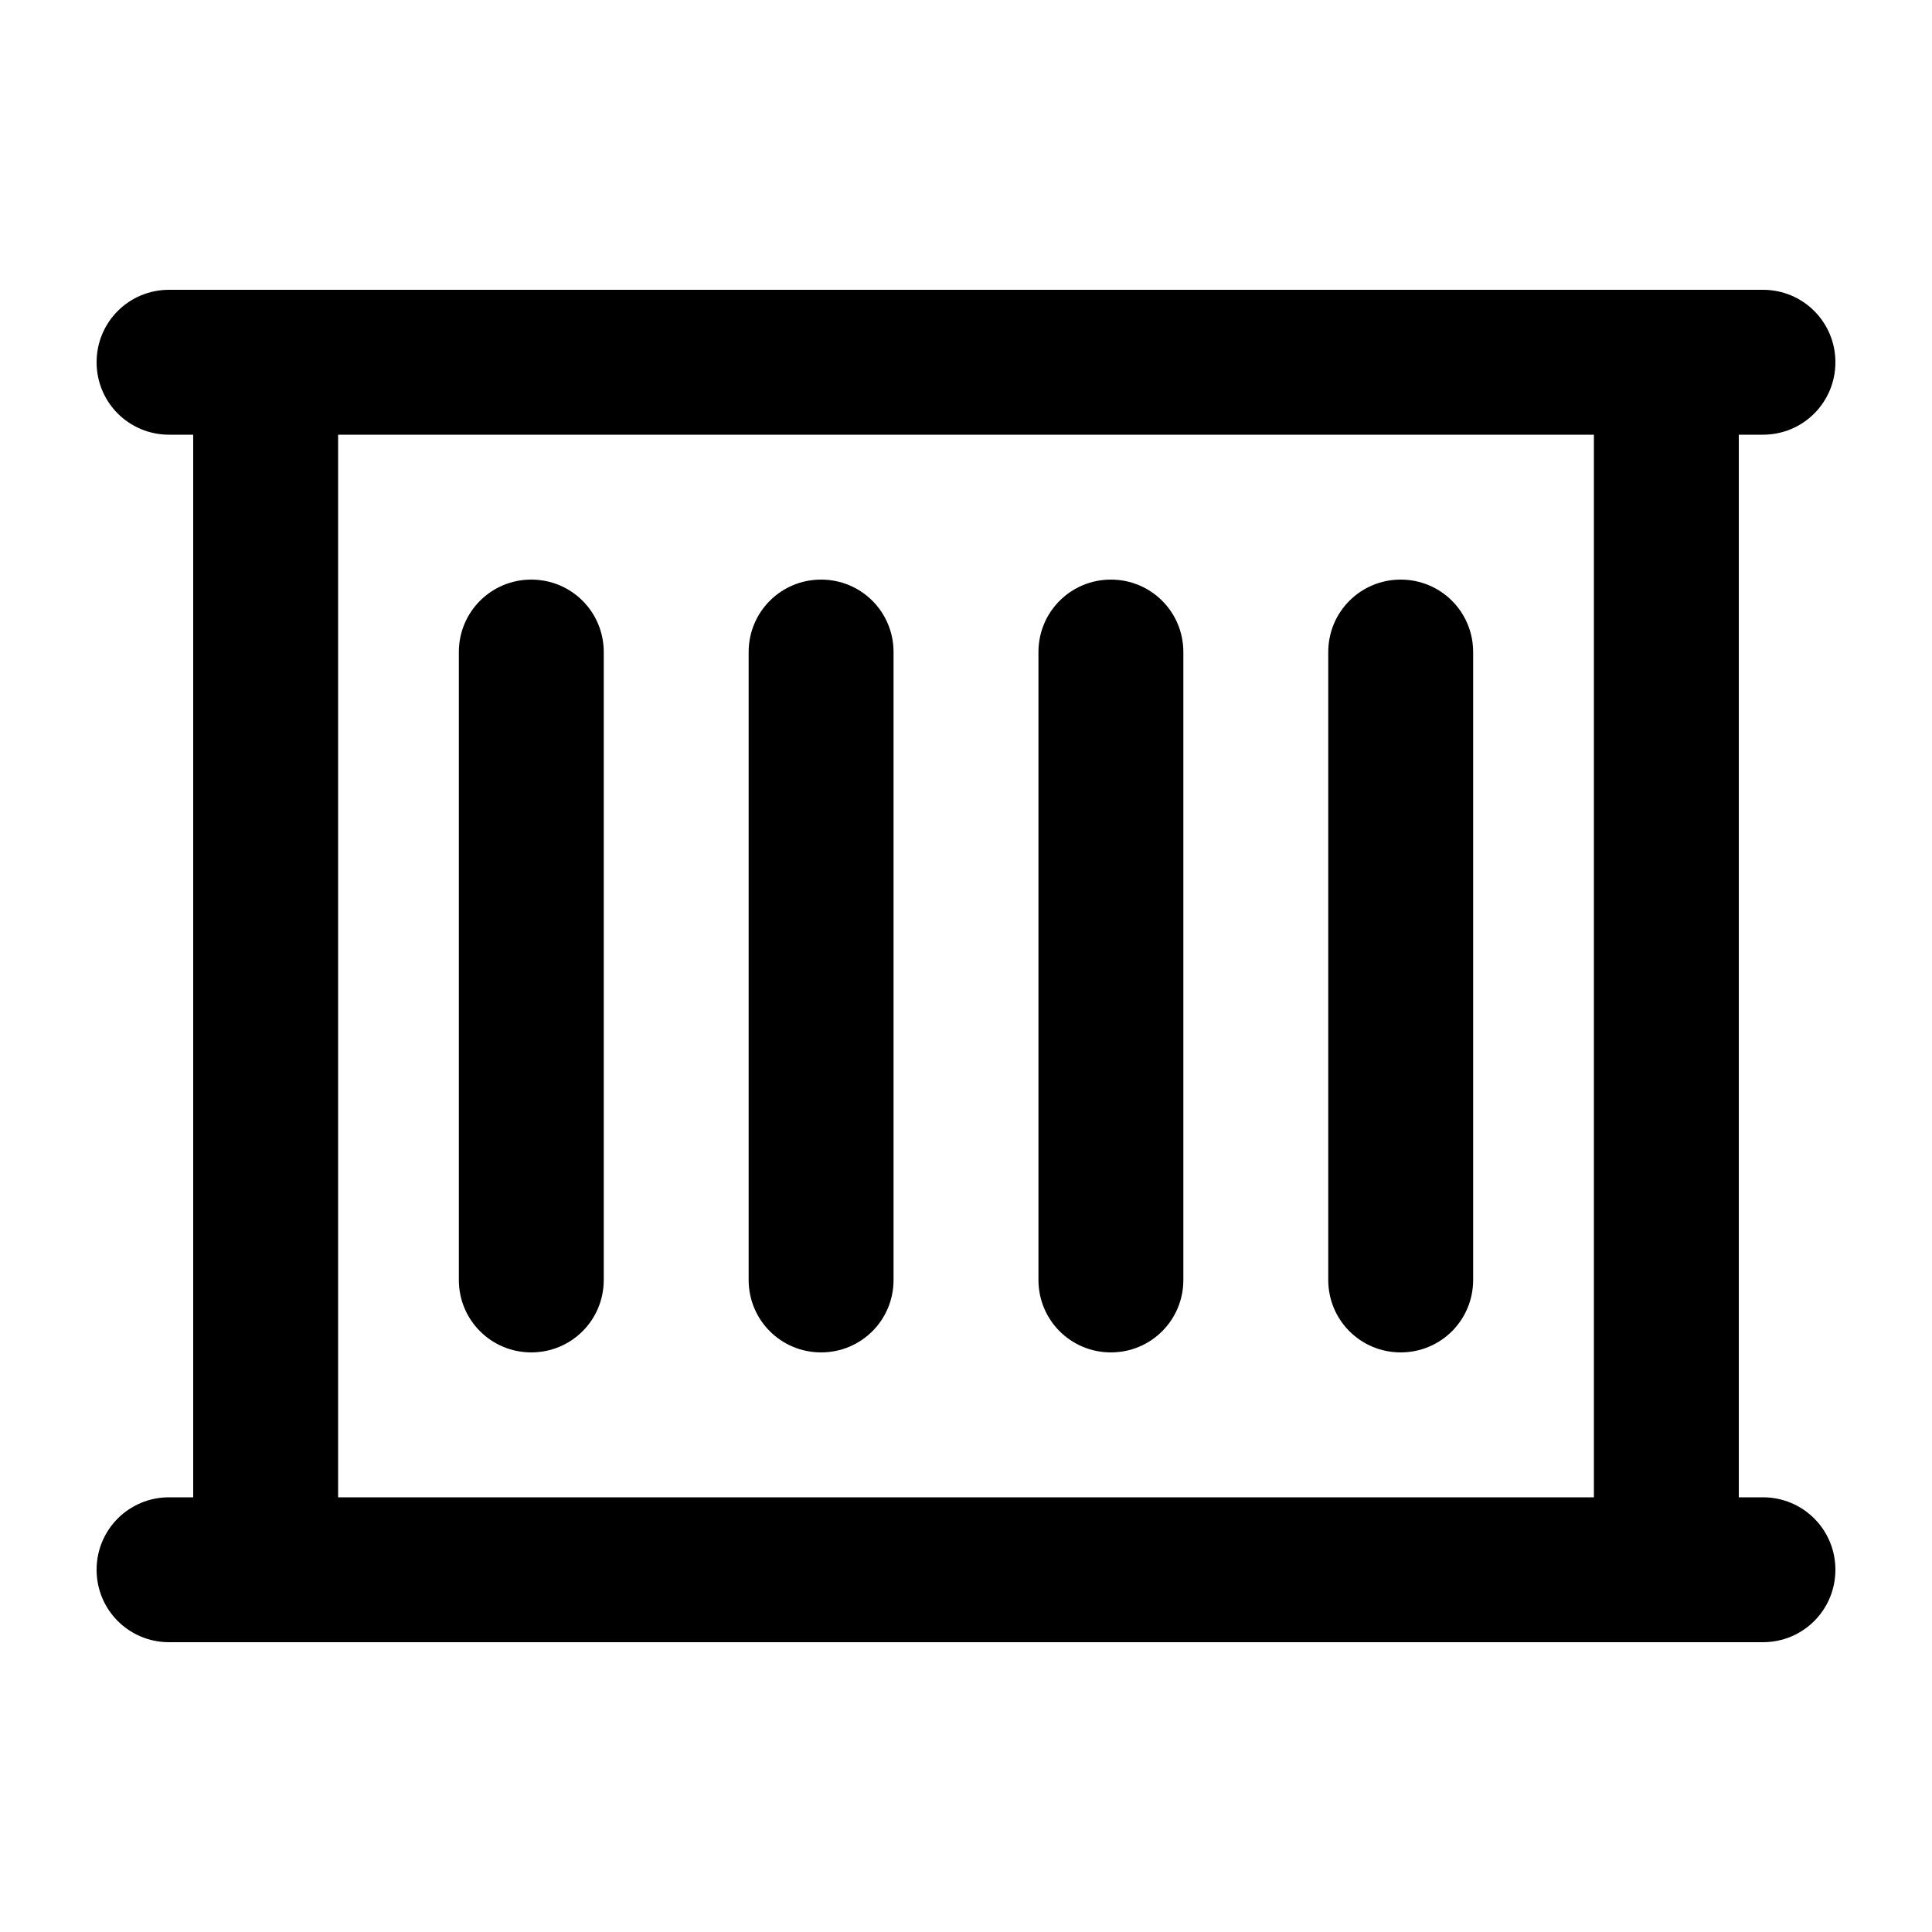 <svg xmlns="http://www.w3.org/2000/svg" viewBox="0 0 640 640"><!--! Font Awesome Pro 7.1.0 by @fontawesome - https://fontawesome.com License - https://fontawesome.com/license (Commercial License) Copyright 2025 Fonticons, Inc. --><path fill="currentColor" d="M32 120C32 106.7 42.7 96 56 96L584 96C597.3 96 608 106.7 608 120C608 133.3 597.3 144 584 144L576 144L576 496L584 496C597.3 496 608 506.7 608 520C608 533.3 597.3 544 584 544L56 544C42.7 544 32 533.3 32 520C32 506.7 42.7 496 56 496L64 496L64 144L56 144C42.7 144 32 133.3 32 120zM112 144L112 496L528 496L528 144L112 144zM152 216C152 202.7 162.7 192 176 192C189.3 192 200 202.7 200 216L200 424C200 437.3 189.3 448 176 448C162.7 448 152 437.3 152 424L152 216zM368 192C381.3 192 392 202.7 392 216L392 424C392 437.3 381.3 448 368 448C354.7 448 344 437.3 344 424L344 216C344 202.7 354.7 192 368 192zM440 216C440 202.7 450.7 192 464 192C477.3 192 488 202.7 488 216L488 424C488 437.3 477.3 448 464 448C450.7 448 440 437.3 440 424L440 216zM272 192C285.3 192 296 202.7 296 216L296 424C296 437.3 285.3 448 272 448C258.7 448 248 437.3 248 424L248 216C248 202.7 258.7 192 272 192z"/></svg>